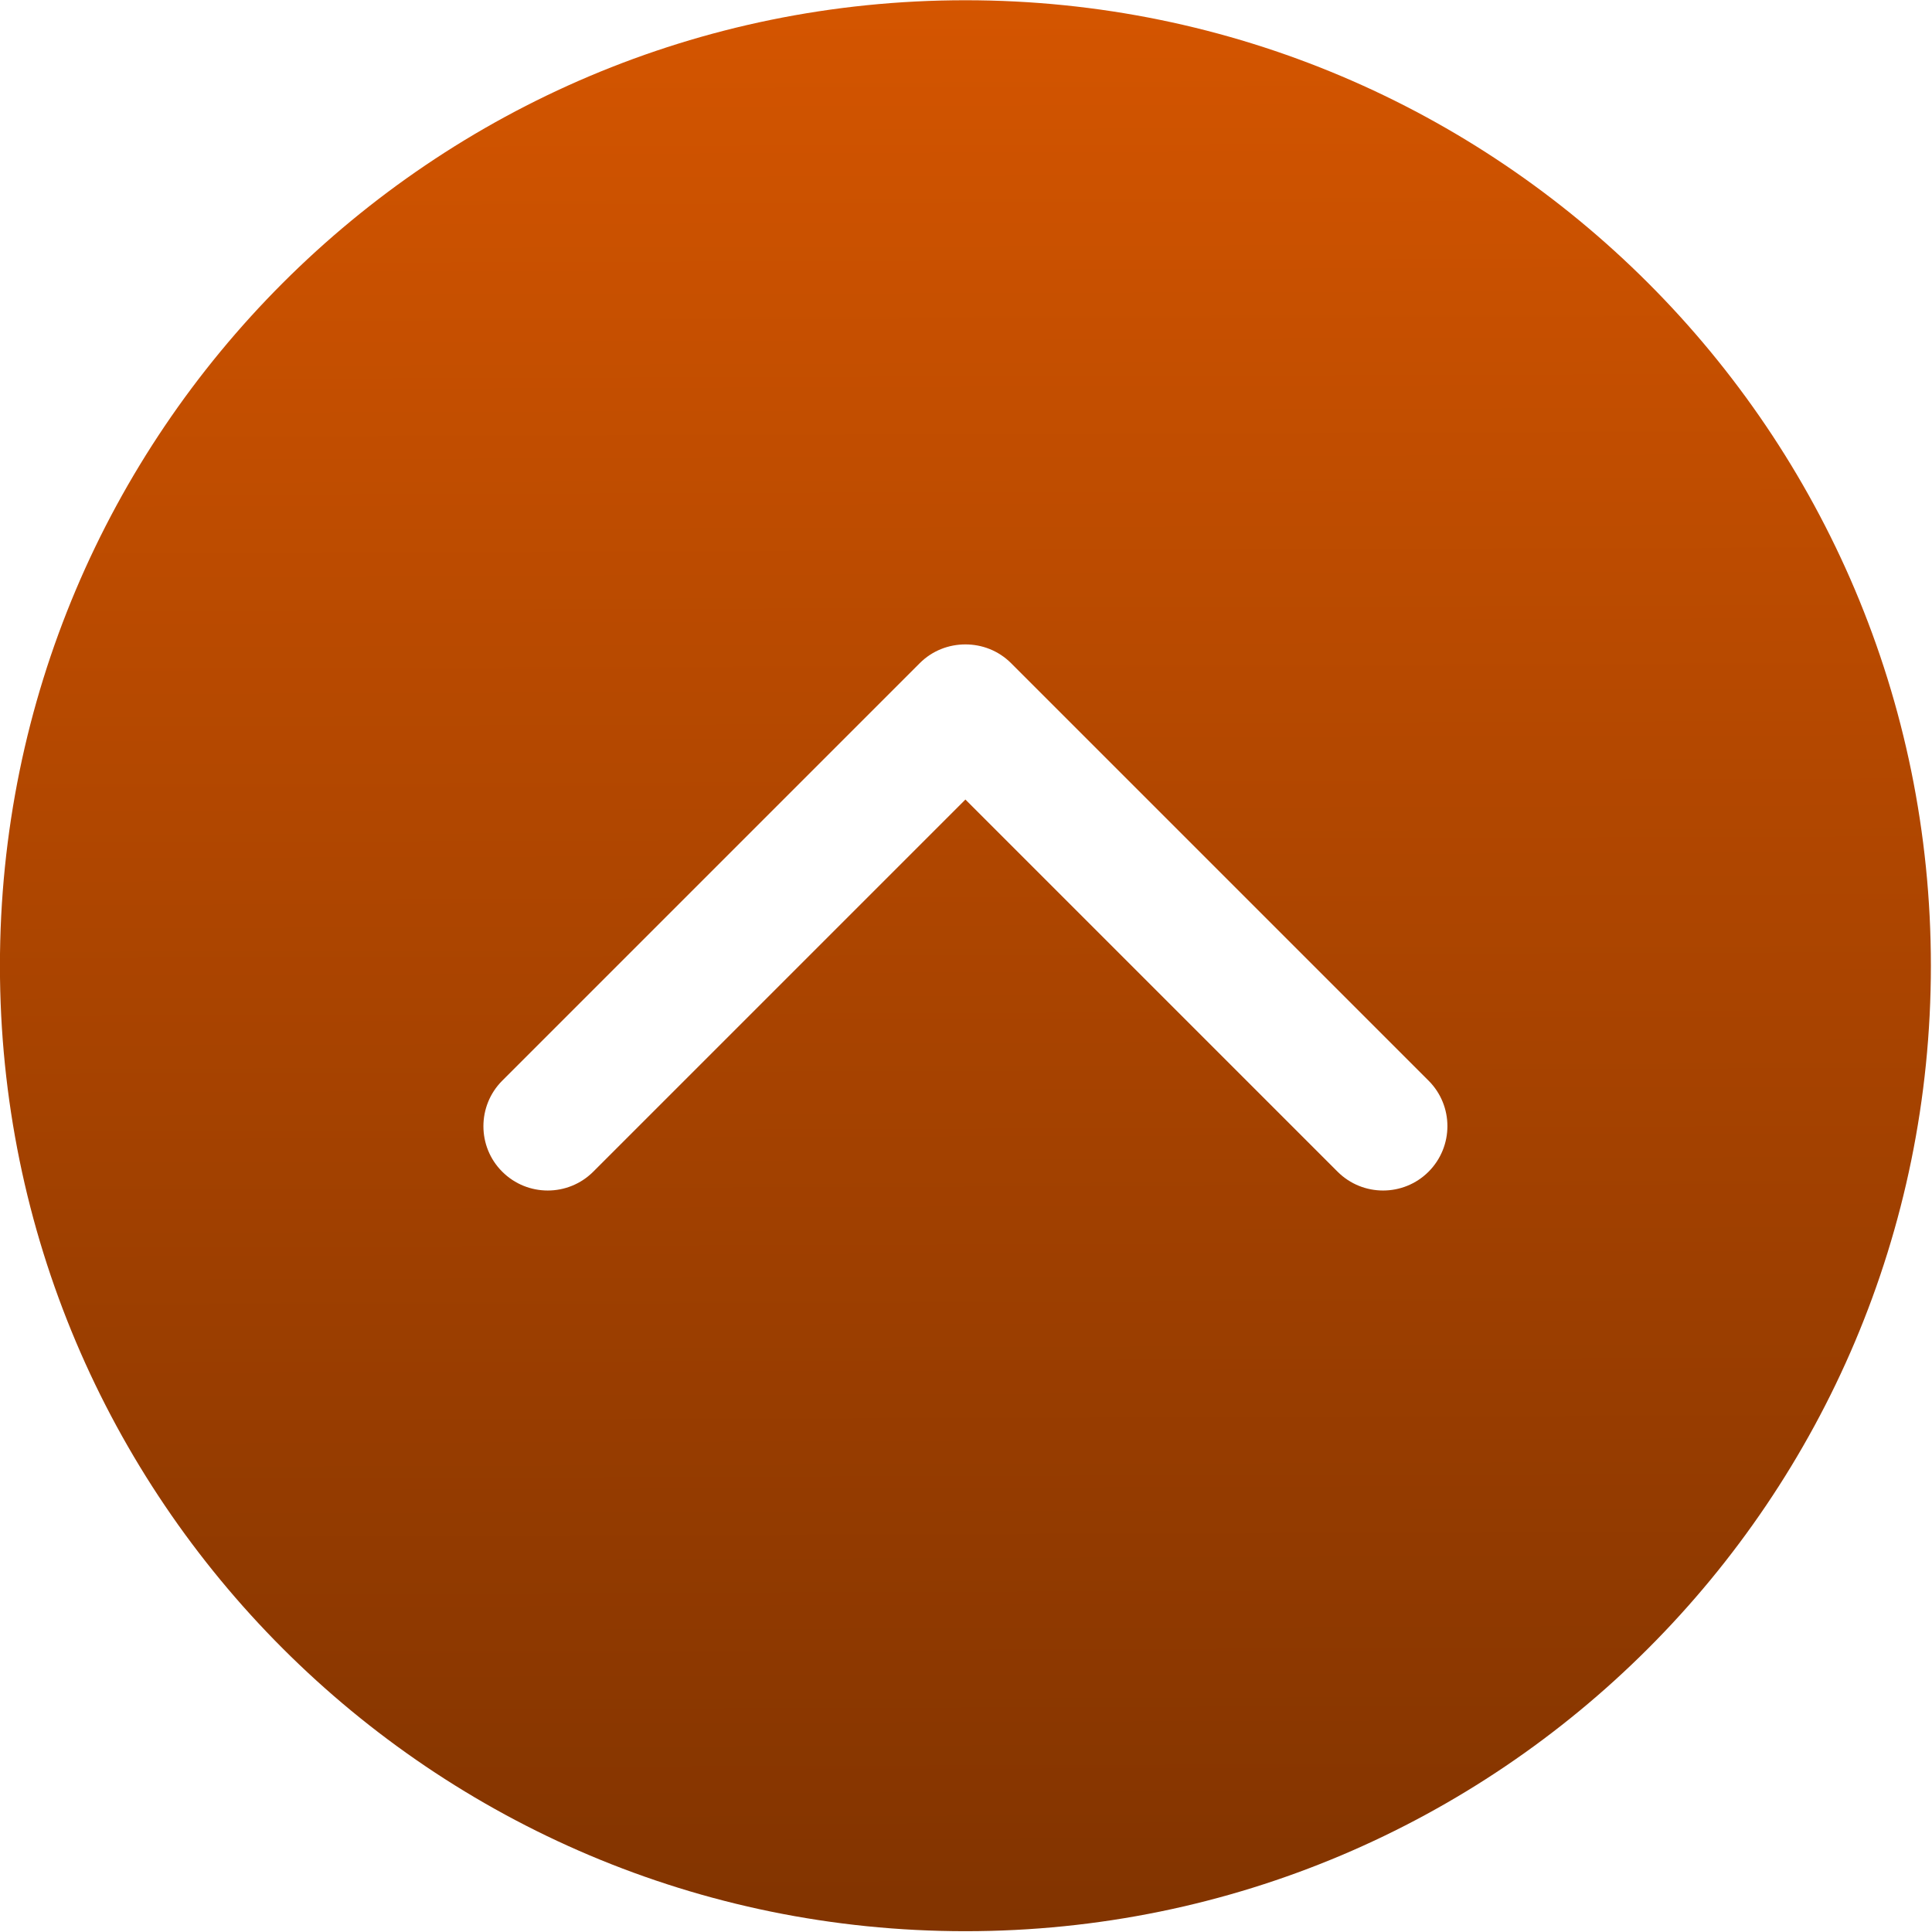 <?xml version="1.0" encoding="UTF-8" standalone="no"?>
<!-- Created with Inkscape (http://www.inkscape.org/) -->

<svg
   xmlns:dc="http://purl.org/dc/elements/1.1/"
   xmlns:cc="http://creativecommons.org/ns#"
   xmlns:rdf="http://www.w3.org/1999/02/22-rdf-syntax-ns#"
   xmlns:svg="http://www.w3.org/2000/svg"
   xmlns="http://www.w3.org/2000/svg"
   xmlns:xlink="http://www.w3.org/1999/xlink"
   xmlns:sodipodi="http://sodipodi.sourceforge.net/DTD/sodipodi-0.dtd"
   xmlns:inkscape="http://www.inkscape.org/namespaces/inkscape"
   width="135.467mm"
   height="135.467mm"
   viewBox="0 0 135.467 135.467"
   version="1.1"
   id="svg8"
   inkscape:version="0.92.3 (2405546, 2018-03-11)"
   sodipodi:docname="arrow-top.svg">
  <defs
     id="defs2">
    <linearGradient
       inkscape:collect="always"
       id="linearGradient1014">
      <stop
         style="stop-color:#000000;stop-opacity:1;"
         offset="0"
         id="stop1010" />
      <stop
         style="stop-color:#000000;stop-opacity:0;"
         offset="1"
         id="stop1012" />
    </linearGradient>
    <linearGradient
       inkscape:collect="always"
       xlink:href="#linearGradient1014"
       id="linearGradient1016"
       x1="0"
       y1="238.369"
       x2="476.738"
       y2="238.369"
       gradientUnits="userSpaceOnUse" />
    <linearGradient
       id="linearGradient6079">
      <stop
         id="stop6075"
         offset="0"
         style="stop-color:#d45500;stop-opacity:1" />
      <stop
         id="stop6077"
         offset="1"
         style="stop-color:#803300;stop-opacity:1" />
    </linearGradient>
    <linearGradient
       xlink:href="#linearGradient6079"
       id="linearGradient1026"
       x1="299.005"
       y1="115.695"
       x2="299.865"
       y2="417.731"
       gradientUnits="userSpaceOnUse" />
    <linearGradient
       inkscape:collect="always"
       xlink:href="#linearGradient1014"
       id="linearGradient1220"
       gradientUnits="userSpaceOnUse"
       x1="0"
       y1="238.369"
       x2="476.738"
       y2="238.369" />
    <linearGradient
       inkscape:collect="always"
       xlink:href="#linearGradient1014"
       id="linearGradient1222"
       gradientUnits="userSpaceOnUse"
       x1="0"
       y1="238.369"
       x2="476.738"
       y2="238.369" />
    <linearGradient
       inkscape:collect="always"
       xlink:href="#linearGradient1014"
       id="linearGradient1224"
       gradientUnits="userSpaceOnUse"
       x1="0"
       y1="238.369"
       x2="476.738"
       y2="238.369" />
    <linearGradient
       inkscape:collect="always"
       xlink:href="#linearGradient1014"
       id="linearGradient1226"
       gradientUnits="userSpaceOnUse"
       x1="0"
       y1="238.369"
       x2="476.738"
       y2="238.369" />
    <linearGradient
       inkscape:collect="always"
       xlink:href="#linearGradient1014"
       id="linearGradient1228"
       gradientUnits="userSpaceOnUse"
       x1="0"
       y1="238.369"
       x2="476.738"
       y2="238.369" />
    <linearGradient
       inkscape:collect="always"
       xlink:href="#linearGradient1014"
       id="linearGradient1230"
       gradientUnits="userSpaceOnUse"
       x1="0"
       y1="238.369"
       x2="476.738"
       y2="238.369" />
    <linearGradient
       inkscape:collect="always"
       xlink:href="#linearGradient1014"
       id="linearGradient1232"
       gradientUnits="userSpaceOnUse"
       x1="0"
       y1="238.369"
       x2="476.738"
       y2="238.369" />
    <linearGradient
       inkscape:collect="always"
       xlink:href="#linearGradient1014"
       id="linearGradient1234"
       gradientUnits="userSpaceOnUse"
       x1="0"
       y1="238.369"
       x2="476.738"
       y2="238.369" />
    <linearGradient
       inkscape:collect="always"
       xlink:href="#linearGradient1014"
       id="linearGradient1236"
       gradientUnits="userSpaceOnUse"
       x1="0"
       y1="238.369"
       x2="476.738"
       y2="238.369" />
    <linearGradient
       inkscape:collect="always"
       xlink:href="#linearGradient1014"
       id="linearGradient1238"
       gradientUnits="userSpaceOnUse"
       x1="0"
       y1="238.369"
       x2="476.738"
       y2="238.369" />
    <linearGradient
       inkscape:collect="always"
       xlink:href="#linearGradient1014"
       id="linearGradient1240"
       gradientUnits="userSpaceOnUse"
       x1="0"
       y1="238.369"
       x2="476.738"
       y2="238.369" />
    <linearGradient
       inkscape:collect="always"
       xlink:href="#linearGradient1014"
       id="linearGradient1242"
       gradientUnits="userSpaceOnUse"
       x1="0"
       y1="238.369"
       x2="476.738"
       y2="238.369" />
    <linearGradient
       inkscape:collect="always"
       xlink:href="#linearGradient1014"
       id="linearGradient1244"
       gradientUnits="userSpaceOnUse"
       x1="0"
       y1="238.369"
       x2="476.738"
       y2="238.369" />
    <linearGradient
       inkscape:collect="always"
       xlink:href="#linearGradient1014"
       id="linearGradient1246"
       gradientUnits="userSpaceOnUse"
       x1="0"
       y1="238.369"
       x2="476.738"
       y2="238.369" />
    <linearGradient
       inkscape:collect="always"
       xlink:href="#linearGradient1014"
       id="linearGradient1248"
       gradientUnits="userSpaceOnUse"
       x1="0"
       y1="238.369"
       x2="476.738"
       y2="238.369" />
    <linearGradient
       inkscape:collect="always"
       xlink:href="#linearGradient1014"
       id="linearGradient1250"
       gradientUnits="userSpaceOnUse"
       x1="0"
       y1="238.369"
       x2="476.738"
       y2="238.369" />
    <linearGradient
       inkscape:collect="always"
       xlink:href="#linearGradient1014"
       id="linearGradient1252"
       gradientUnits="userSpaceOnUse"
       x1="0"
       y1="238.369"
       x2="476.738"
       y2="238.369" />
    <linearGradient
       inkscape:collect="always"
       xlink:href="#linearGradient1014"
       id="linearGradient1254"
       gradientUnits="userSpaceOnUse"
       x1="0"
       y1="238.369"
       x2="476.738"
       y2="238.369" />
    <linearGradient
       inkscape:collect="always"
       xlink:href="#linearGradient6079"
       id="linearGradient1256"
       gradientUnits="userSpaceOnUse"
       x1="252.734"
       y1="226.397"
       x2="253.268"
       y2="472.481" />
    <linearGradient
       inkscape:collect="always"
       xlink:href="#linearGradient6079"
       id="linearGradient1264"
       x1="238.369"
       y1="0"
       x2="239.966"
       y2="485.783"
       gradientUnits="userSpaceOnUse" />
    <linearGradient
       inkscape:collect="always"
       xlink:href="#linearGradient1014"
       id="linearGradient1266"
       gradientUnits="userSpaceOnUse"
       x1="0"
       y1="238.369"
       x2="476.738"
       y2="238.369" />
    <linearGradient
       inkscape:collect="always"
       xlink:href="#linearGradient1014"
       id="linearGradient1268"
       gradientUnits="userSpaceOnUse"
       x1="0"
       y1="238.369"
       x2="476.738"
       y2="238.369" />
    <linearGradient
       inkscape:collect="always"
       xlink:href="#linearGradient1014"
       id="linearGradient1270"
       gradientUnits="userSpaceOnUse"
       x1="0"
       y1="238.369"
       x2="476.738"
       y2="238.369" />
    <linearGradient
       inkscape:collect="always"
       xlink:href="#linearGradient1014"
       id="linearGradient1272"
       gradientUnits="userSpaceOnUse"
       x1="0"
       y1="238.369"
       x2="476.738"
       y2="238.369" />
    <linearGradient
       inkscape:collect="always"
       xlink:href="#linearGradient1014"
       id="linearGradient1274"
       gradientUnits="userSpaceOnUse"
       x1="0"
       y1="238.369"
       x2="476.738"
       y2="238.369" />
    <linearGradient
       inkscape:collect="always"
       xlink:href="#linearGradient1014"
       id="linearGradient1276"
       gradientUnits="userSpaceOnUse"
       x1="0"
       y1="238.369"
       x2="476.738"
       y2="238.369" />
    <linearGradient
       inkscape:collect="always"
       xlink:href="#linearGradient1014"
       id="linearGradient1278"
       gradientUnits="userSpaceOnUse"
       x1="0"
       y1="238.369"
       x2="476.738"
       y2="238.369" />
    <linearGradient
       inkscape:collect="always"
       xlink:href="#linearGradient1014"
       id="linearGradient1280"
       gradientUnits="userSpaceOnUse"
       x1="0"
       y1="238.369"
       x2="476.738"
       y2="238.369" />
    <linearGradient
       inkscape:collect="always"
       xlink:href="#linearGradient1014"
       id="linearGradient1282"
       gradientUnits="userSpaceOnUse"
       x1="0"
       y1="238.369"
       x2="476.738"
       y2="238.369" />
    <linearGradient
       inkscape:collect="always"
       xlink:href="#linearGradient1014"
       id="linearGradient1284"
       gradientUnits="userSpaceOnUse"
       x1="0"
       y1="238.369"
       x2="476.738"
       y2="238.369" />
    <linearGradient
       inkscape:collect="always"
       xlink:href="#linearGradient1014"
       id="linearGradient1286"
       gradientUnits="userSpaceOnUse"
       x1="0"
       y1="238.369"
       x2="476.738"
       y2="238.369" />
    <linearGradient
       inkscape:collect="always"
       xlink:href="#linearGradient1014"
       id="linearGradient1288"
       gradientUnits="userSpaceOnUse"
       x1="0"
       y1="238.369"
       x2="476.738"
       y2="238.369" />
    <linearGradient
       inkscape:collect="always"
       xlink:href="#linearGradient1014"
       id="linearGradient1290"
       gradientUnits="userSpaceOnUse"
       x1="0"
       y1="238.369"
       x2="476.738"
       y2="238.369" />
    <linearGradient
       inkscape:collect="always"
       xlink:href="#linearGradient1014"
       id="linearGradient1292"
       gradientUnits="userSpaceOnUse"
       x1="0"
       y1="238.369"
       x2="476.738"
       y2="238.369" />
    <linearGradient
       inkscape:collect="always"
       xlink:href="#linearGradient1014"
       id="linearGradient1294"
       gradientUnits="userSpaceOnUse"
       x1="0"
       y1="238.369"
       x2="476.738"
       y2="238.369" />
    <linearGradient
       inkscape:collect="always"
       xlink:href="#linearGradient1014"
       id="linearGradient1296"
       gradientUnits="userSpaceOnUse"
       x1="0"
       y1="238.369"
       x2="476.738"
       y2="238.369" />
    <linearGradient
       inkscape:collect="always"
       xlink:href="#linearGradient1014"
       id="linearGradient1298"
       gradientUnits="userSpaceOnUse"
       x1="0"
       y1="238.369"
       x2="476.738"
       y2="238.369" />
    <linearGradient
       inkscape:collect="always"
       xlink:href="#linearGradient1014"
       id="linearGradient1300"
       gradientUnits="userSpaceOnUse"
       x1="0"
       y1="238.369"
       x2="476.738"
       y2="238.369" />
    <linearGradient
       inkscape:collect="always"
       xlink:href="#linearGradient1014"
       id="linearGradient1302"
       gradientUnits="userSpaceOnUse"
       x1="0"
       y1="238.369"
       x2="476.738"
       y2="238.369" />
    <linearGradient
       inkscape:collect="always"
       xlink:href="#linearGradient1014"
       id="linearGradient1304"
       gradientUnits="userSpaceOnUse"
       x1="0"
       y1="238.369"
       x2="476.738"
       y2="238.369" />
    <linearGradient
       inkscape:collect="always"
       xlink:href="#linearGradient1014"
       id="linearGradient1306"
       gradientUnits="userSpaceOnUse"
       x1="0"
       y1="238.369"
       x2="476.738"
       y2="238.369" />
    <linearGradient
       inkscape:collect="always"
       xlink:href="#linearGradient1014"
       id="linearGradient1308"
       gradientUnits="userSpaceOnUse"
       x1="0"
       y1="238.369"
       x2="476.738"
       y2="238.369" />
    <linearGradient
       inkscape:collect="always"
       xlink:href="#linearGradient1014"
       id="linearGradient1310"
       gradientUnits="userSpaceOnUse"
       x1="0"
       y1="238.369"
       x2="476.738"
       y2="238.369" />
    <linearGradient
       inkscape:collect="always"
       xlink:href="#linearGradient1014"
       id="linearGradient1312"
       gradientUnits="userSpaceOnUse"
       x1="0"
       y1="238.369"
       x2="476.738"
       y2="238.369" />
    <linearGradient
       inkscape:collect="always"
       xlink:href="#linearGradient1014"
       id="linearGradient1314"
       gradientUnits="userSpaceOnUse"
       x1="0"
       y1="238.369"
       x2="476.738"
       y2="238.369" />
    <linearGradient
       inkscape:collect="always"
       xlink:href="#linearGradient1014"
       id="linearGradient1316"
       gradientUnits="userSpaceOnUse"
       x1="0"
       y1="238.369"
       x2="476.738"
       y2="238.369" />
    <linearGradient
       inkscape:collect="always"
       xlink:href="#linearGradient1014"
       id="linearGradient1318"
       gradientUnits="userSpaceOnUse"
       x1="0"
       y1="238.369"
       x2="476.738"
       y2="238.369" />
    <linearGradient
       inkscape:collect="always"
       xlink:href="#linearGradient1014"
       id="linearGradient1320"
       gradientUnits="userSpaceOnUse"
       x1="0"
       y1="238.369"
       x2="476.738"
       y2="238.369" />
    <linearGradient
       inkscape:collect="always"
       xlink:href="#linearGradient1014"
       id="linearGradient1322"
       gradientUnits="userSpaceOnUse"
       x1="0"
       y1="238.369"
       x2="476.738"
       y2="238.369" />
    <linearGradient
       inkscape:collect="always"
       xlink:href="#linearGradient1014"
       id="linearGradient1324"
       gradientUnits="userSpaceOnUse"
       x1="0"
       y1="238.369"
       x2="476.738"
       y2="238.369" />
    <linearGradient
       inkscape:collect="always"
       xlink:href="#linearGradient1014"
       id="linearGradient1326"
       gradientUnits="userSpaceOnUse"
       x1="0"
       y1="238.369"
       x2="476.738"
       y2="238.369" />
    <linearGradient
       inkscape:collect="always"
       xlink:href="#linearGradient1014"
       id="linearGradient1328"
       gradientUnits="userSpaceOnUse"
       x1="0"
       y1="238.369"
       x2="476.738"
       y2="238.369" />
    <linearGradient
       inkscape:collect="always"
       xlink:href="#linearGradient1014"
       id="linearGradient1330"
       gradientUnits="userSpaceOnUse"
       x1="0"
       y1="238.369"
       x2="476.738"
       y2="238.369" />
  </defs>
  <sodipodi:namedview
     id="base"
     pagecolor="#ffffff"
     bordercolor="#666666"
     borderopacity="1.0"
     inkscape:pageopacity="0.0"
     inkscape:pageshadow="2"
     inkscape:zoom="0.7"
     inkscape:cx="182.81532"
     inkscape:cy="239.53662"
     inkscape:document-units="mm"
     inkscape:current-layer="g1008"
     showgrid="false"
     fit-margin-top="0"
     fit-margin-left="0"
     fit-margin-right="0"
     fit-margin-bottom="0"
     inkscape:window-width="1600"
     inkscape:window-height="837"
     inkscape:window-x="-8"
     inkscape:window-y="-8"
     inkscape:window-maximized="1" />
  <g
     inkscape:label="Calque 1"
     inkscape:groupmode="layer"
     id="layer1"
     transform="translate(-38.478,-23.269)">
    <g
       id="g1008"
       transform="matrix(0.284,0,0,0.284,31.296,53.13)"
       style="fill:url(#linearGradient1016);fill-opacity:1">
      <g
         id="g952"
         style="fill:url(#linearGradient1266);fill-opacity:1">
</g>
      <g
         id="g954"
         style="fill:url(#linearGradient1268);fill-opacity:1">
</g>
      <g
         id="g956"
         style="fill:url(#linearGradient1270);fill-opacity:1">
</g>
      <g
         id="g958"
         style="fill:url(#linearGradient1272);fill-opacity:1">
</g>
      <g
         id="g960"
         style="fill:url(#linearGradient1274);fill-opacity:1">
</g>
      <g
         id="g962"
         style="fill:url(#linearGradient1276);fill-opacity:1">
</g>
      <g
         id="g964"
         style="fill:url(#linearGradient1278);fill-opacity:1">
</g>
      <g
         id="g966"
         style="fill:url(#linearGradient1280);fill-opacity:1">
</g>
      <g
         id="g968"
         style="fill:url(#linearGradient1282);fill-opacity:1">
</g>
      <g
         id="g970"
         style="fill:url(#linearGradient1284);fill-opacity:1">
</g>
      <g
         id="g972"
         style="fill:url(#linearGradient1286);fill-opacity:1">
</g>
      <g
         id="g974"
         style="fill:url(#linearGradient1288);fill-opacity:1">
</g>
      <g
         id="g976"
         style="fill:url(#linearGradient1290);fill-opacity:1">
</g>
      <g
         id="g978"
         style="fill:url(#linearGradient1292);fill-opacity:1">
</g>
      <g
         id="g980"
         style="fill:url(#linearGradient1294);fill-opacity:1">
</g>
      <g
         id="g1090"
         transform="translate(25.273,-105.084)"
         style="fill:url(#linearGradient1256);fill-opacity:1">
        <g
           id="g1032"
           style="fill:url(#linearGradient1224);fill-opacity:1">
	<g
   id="g1030"
   style="fill:url(#linearGradient1222);fill-opacity:1">
		<g
   id="g1028"
   style="fill:url(#linearGradient1220);fill-opacity:1">
			<path
   id="path1026"
   d="M 238.369,0 C 106.726,0 0,106.726 0,238.369 0,370.044 106.726,476.738 238.369,476.738 370.044,476.738 476.738,370.044 476.738,238.369 476.737,106.726 370.043,0 238.369,0 Z m 114.353,289.221 c -6.198,6.198 -16.273,6.198 -22.47,0 l -91.883,-91.883 -91.883,91.883 c -6.198,6.198 -16.273,6.198 -22.47,0 -6.198,-6.166 -6.198,-16.273 0,-22.47 L 227.086,163.68 c 3.115,-3.115 7.183,-4.64 11.283,-4.64 4.1,0 8.168,1.526 11.283,4.64 l 103.07,103.07 c 6.198,6.198 6.198,16.241 0,22.471 z"
   inkscape:connector-curvature="0"
   style="fill:url(#linearGradient1264);fill-opacity:1" />

		</g>

	</g>

</g>
        <g
           id="g1034"
           style="fill:url(#linearGradient1226);fill-opacity:1">
</g>
        <g
           id="g1036"
           style="fill:url(#linearGradient1228);fill-opacity:1">
</g>
        <g
           id="g1038"
           style="fill:url(#linearGradient1230);fill-opacity:1">
</g>
        <g
           id="g1040"
           style="fill:url(#linearGradient1232);fill-opacity:1">
</g>
        <g
           id="g1042"
           style="fill:url(#linearGradient1234);fill-opacity:1">
</g>
        <g
           id="g1044"
           style="fill:url(#linearGradient1236);fill-opacity:1">
</g>
        <g
           id="g1046"
           style="fill:url(#linearGradient1238);fill-opacity:1">
</g>
        <g
           id="g1048"
           style="fill:url(#linearGradient1240);fill-opacity:1">
</g>
        <g
           id="g1050"
           style="fill:url(#linearGradient1242);fill-opacity:1">
</g>
        <g
           id="g1052"
           style="fill:url(#linearGradient1244);fill-opacity:1">
</g>
        <g
           id="g1054"
           style="fill:url(#linearGradient1246);fill-opacity:1">
</g>
        <g
           id="g1056"
           style="fill:url(#linearGradient1248);fill-opacity:1">
</g>
        <g
           id="g1058"
           style="fill:url(#linearGradient1250);fill-opacity:1">
</g>
        <g
           id="g1060"
           style="fill:url(#linearGradient1252);fill-opacity:1">
</g>
        <g
           id="g1062"
           style="fill:url(#linearGradient1254);fill-opacity:1">
</g>
      </g>
      <g
         id="layer1-8"
         transform="matrix(3.519,0,0,3.519,2326.632,613.649)"
         style="fill:url(#linearGradient1330)">
        <g
           id="g1018"
           transform="matrix(0.265,0,0,0.265,-600.268,-55.241)"
           style="fill:url(#linearGradient1328)">
          <g
             id="g961"
             style="fill:url(#linearGradient1296)">
            <g
               id="g959"
               style="fill:url(#linearGradient1026);fill-opacity:1" />
          </g>
          <g
             id="g963"
             style="fill:url(#linearGradient1298)" />
          <g
             id="g965"
             style="fill:url(#linearGradient1300)" />
          <g
             id="g967"
             style="fill:url(#linearGradient1302)" />
          <g
             id="g969"
             style="fill:url(#linearGradient1304)" />
          <g
             id="g971"
             style="fill:url(#linearGradient1306)" />
          <g
             id="g973"
             style="fill:url(#linearGradient1308)" />
          <g
             id="g975"
             style="fill:url(#linearGradient1310)" />
          <g
             id="g977"
             style="fill:url(#linearGradient1312)" />
          <g
             id="g979"
             style="fill:url(#linearGradient1314)" />
          <g
             id="g981"
             style="fill:url(#linearGradient1316)" />
          <g
             id="g983"
             style="fill:url(#linearGradient1318)" />
          <g
             id="g985"
             style="fill:url(#linearGradient1320)" />
          <g
             id="g987"
             style="fill:url(#linearGradient1322)" />
          <g
             id="g989"
             style="fill:url(#linearGradient1324)" />
          <g
             id="g991"
             style="fill:url(#linearGradient1326)" />
        </g>
      </g>
    </g>
  </g>
</svg>

